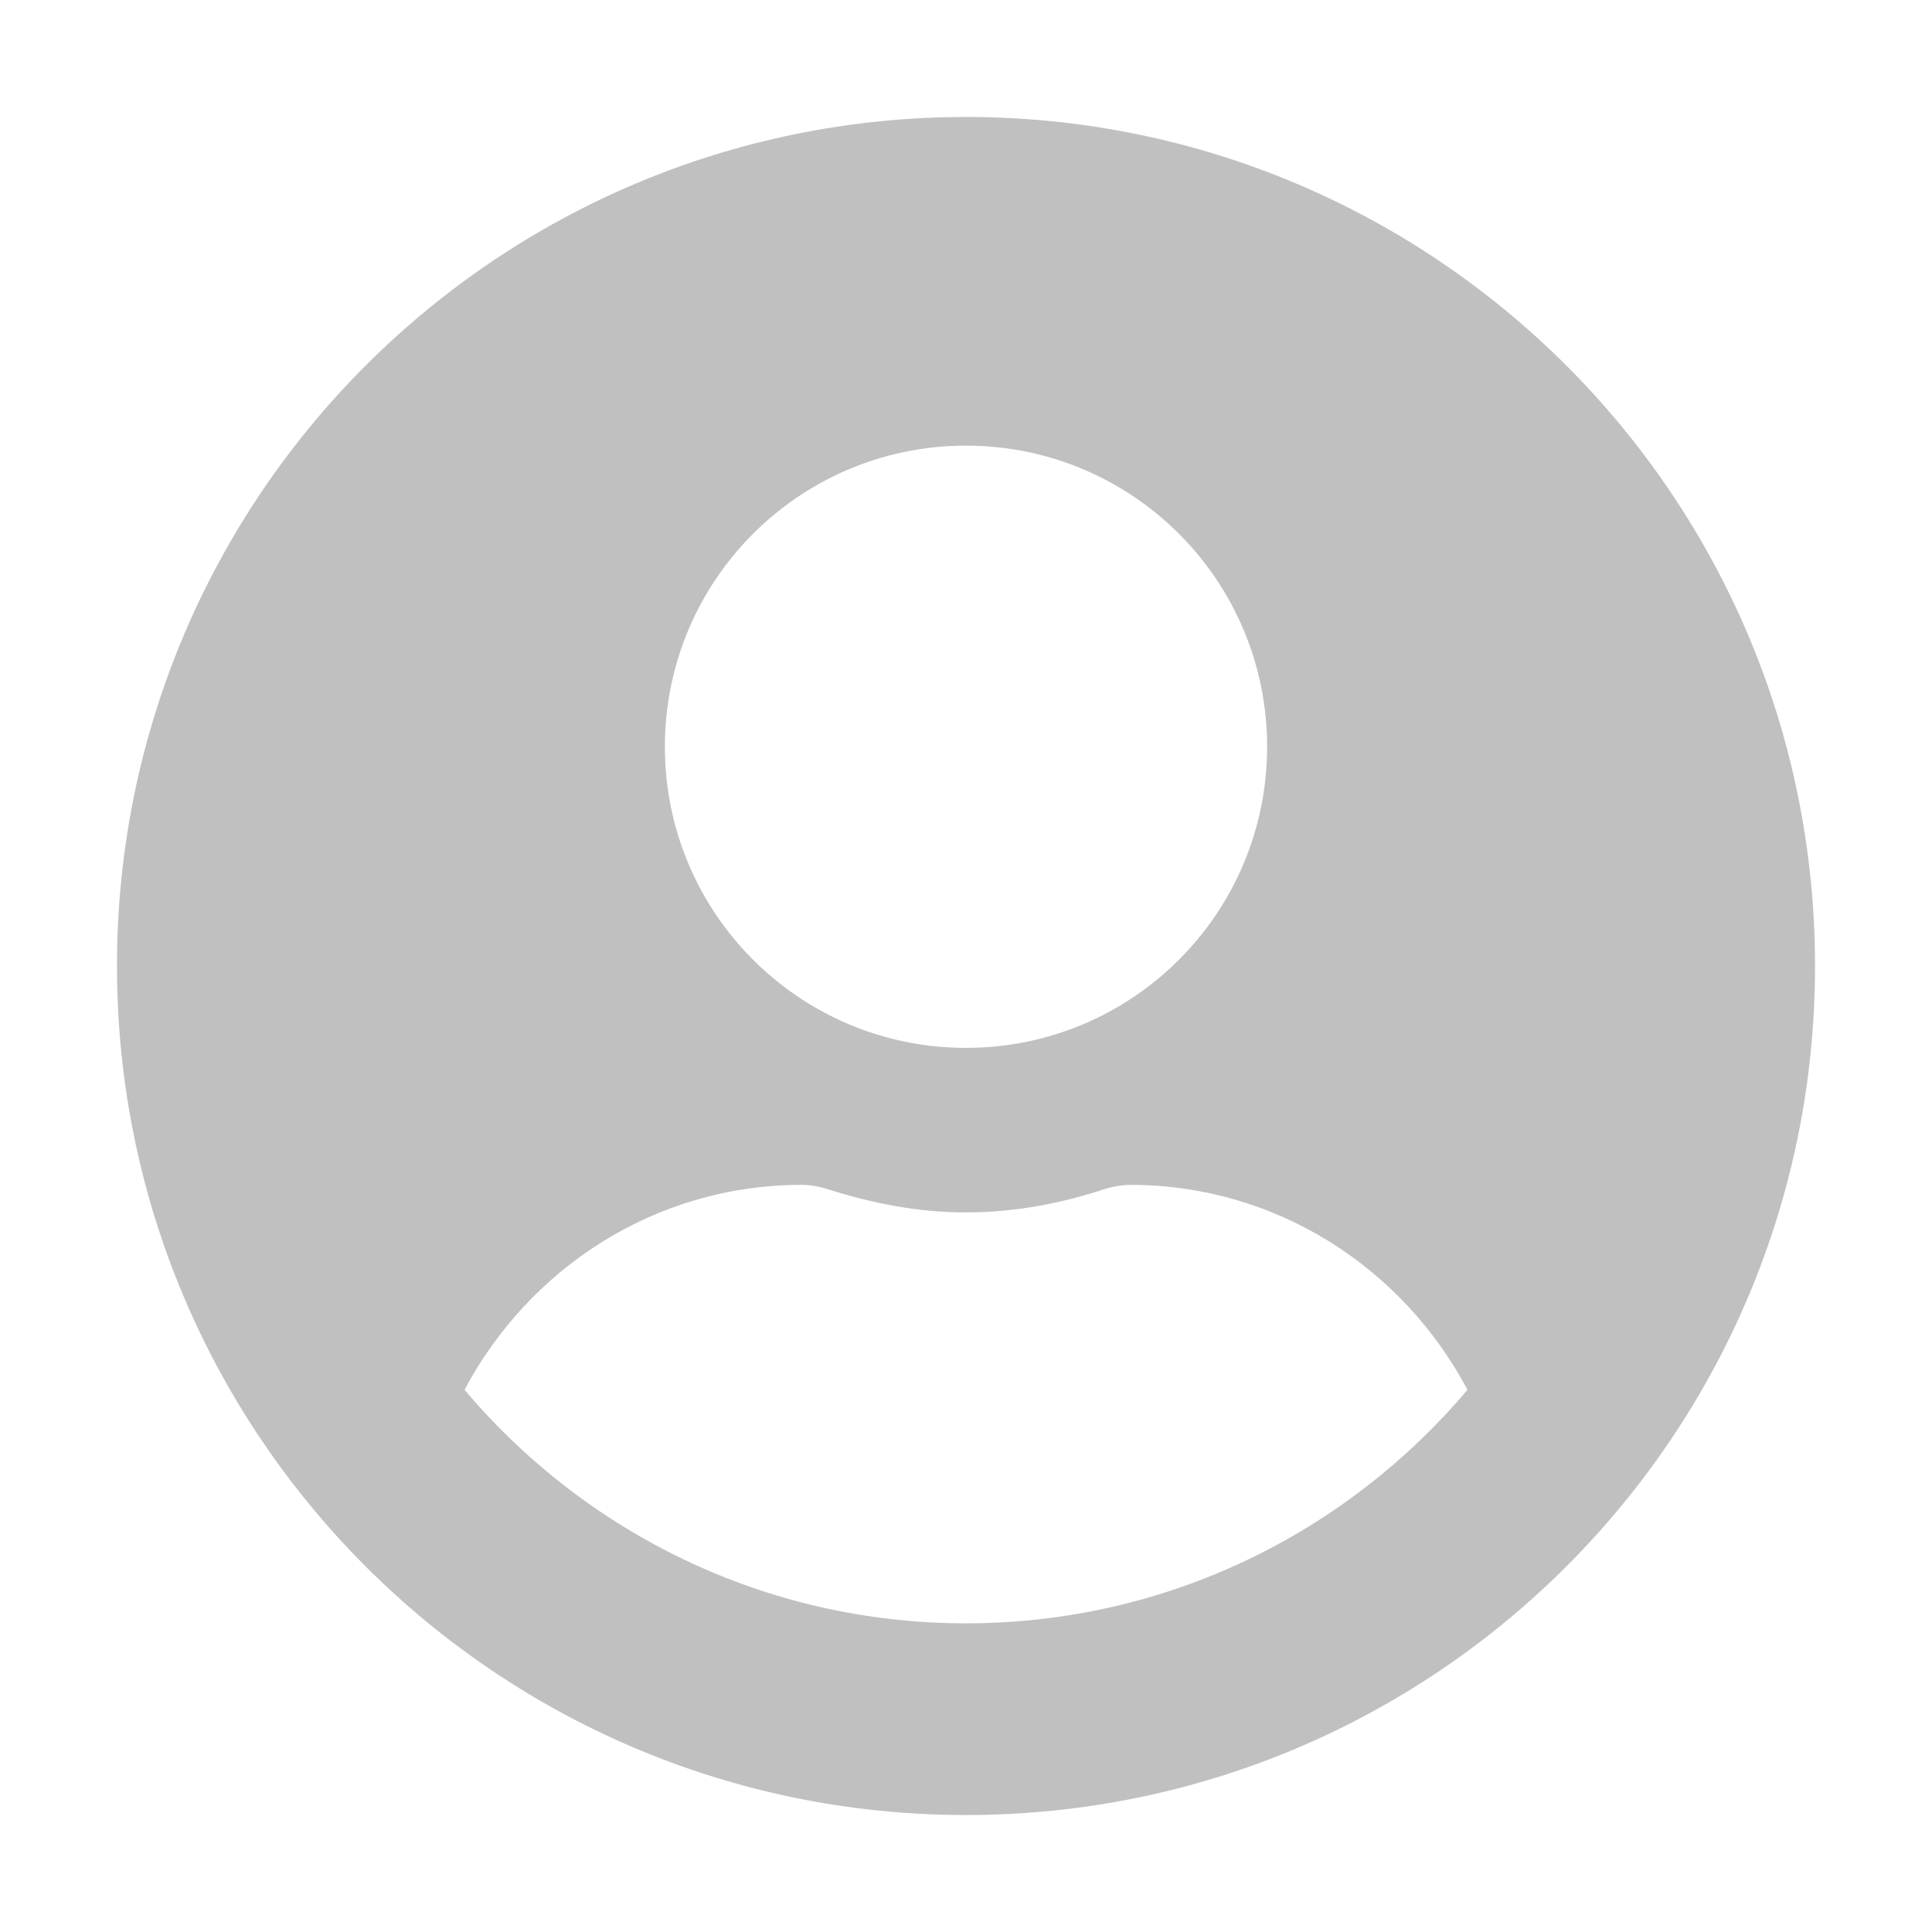 <?xml version="1.0" encoding="utf-8"?>
<!-- Generator: Adobe Illustrator 22.1.0, SVG Export Plug-In . SVG Version: 6.00 Build 0)  -->
<svg version="1.1" id="Layer_1" xmlns="http://www.w3.org/2000/svg" xmlns:xlink="http://www.w3.org/1999/xlink" x="0px" y="0px"
	 viewBox="0 0 512 512" style="enable-background:new 0 0 512 512;" xml:space="preserve">
<style type="text/css">
	.st0{fill:#c0c0c0;}
</style>
	<g>
	<path class="st0" d="M256,31C131.7,31,31,131.7,31,256s100.7,225,225,225s225-100.7,225-225S380.3,31,256,31z M256,118.1
		c44.1,0,79.8,35.7,79.8,79.8s-35.7,79.8-79.8,79.8s-79.8-35.7-79.8-79.8S211.9,118.1,256,118.1z M256,430.2
		c-53.3,0-101-24.1-132.9-61.9c17.1-32.1,50.4-54.3,89.4-54.3c2.2,0,4.4,0.4,6.4,1c11.8,3.8,24.1,6.3,37.1,6.3s25.4-2.4,37.1-6.3
		c2.1-0.6,4.3-1,6.4-1c38.9,0,72.3,22.1,89.4,54.3C357,406.1,309.3,430.2,256,430.2z"/>
</g>
</svg>
